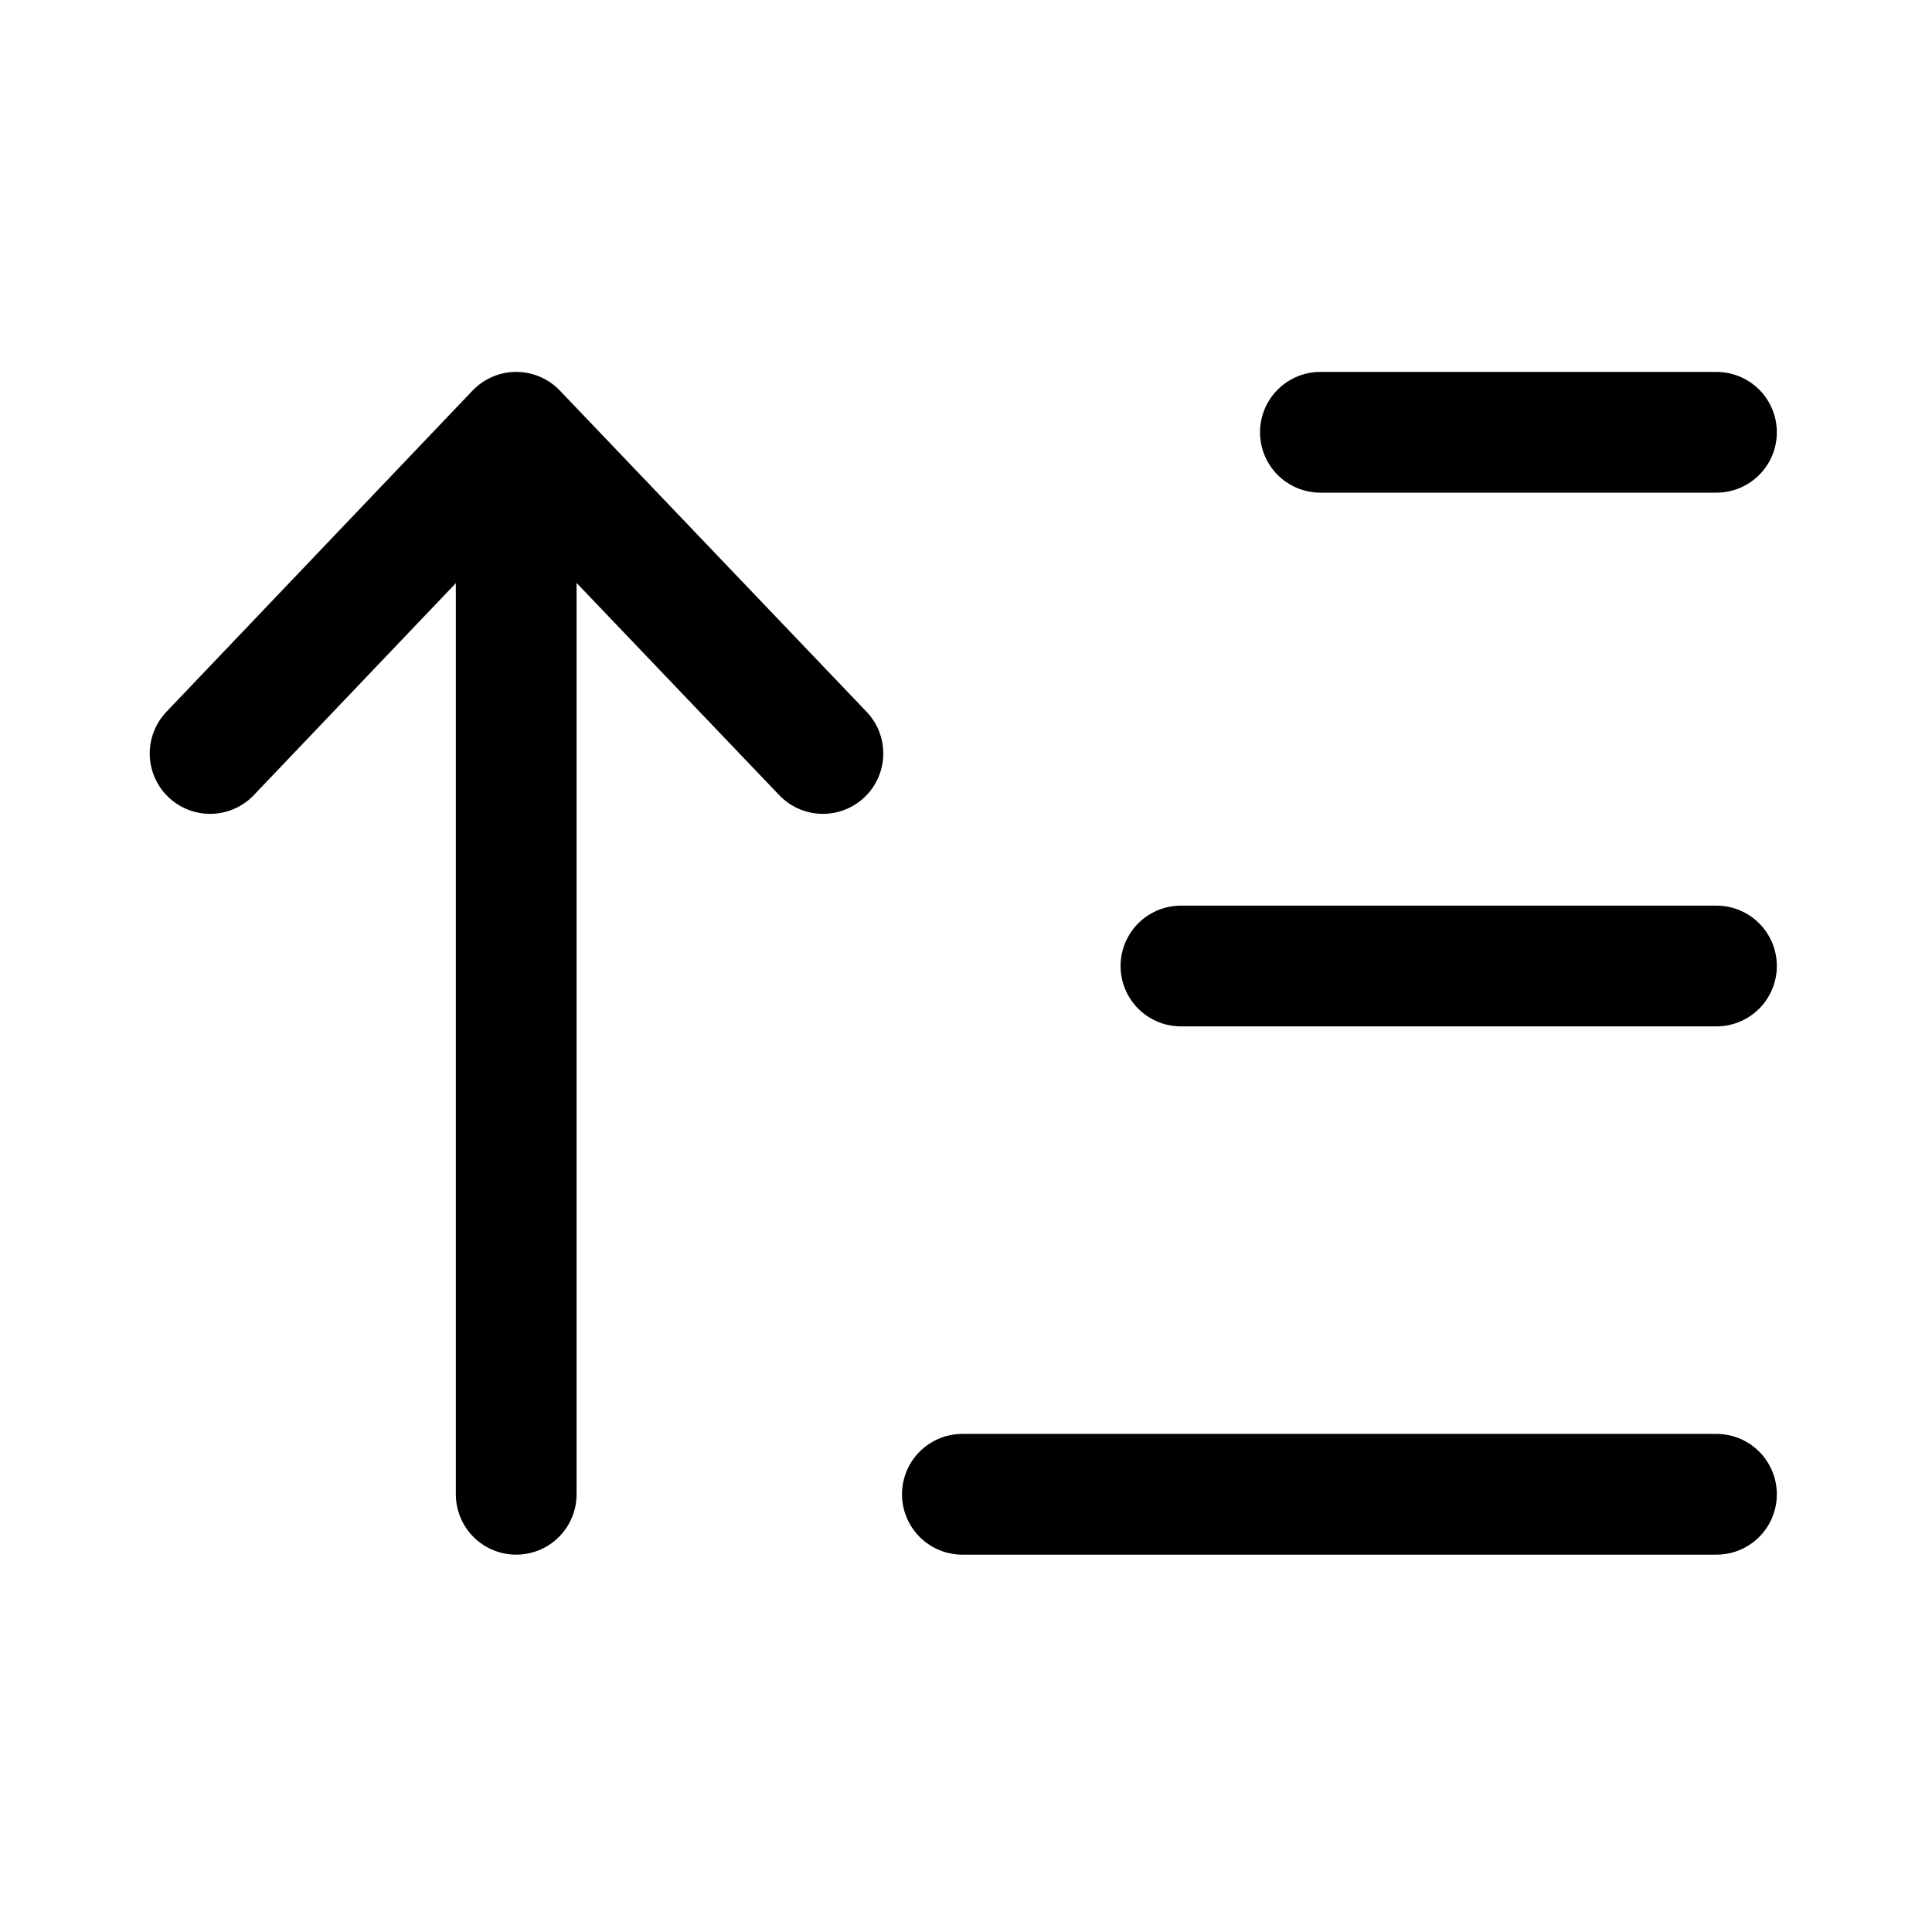 <svg xmlns="http://www.w3.org/2000/svg" aria-hidden="true" viewBox="0 0 32 32">
    <path fill="none" stroke="currentColor" stroke-linecap="round" stroke-linejoin="round" stroke-width="2" d="M3.48 12.48l5.07-5.32 5.08 5.32m-5.08-3v15.27m7.39 0h12.49M21.87 7.16h6.56M19.56 16h8.87"/>
</svg>
